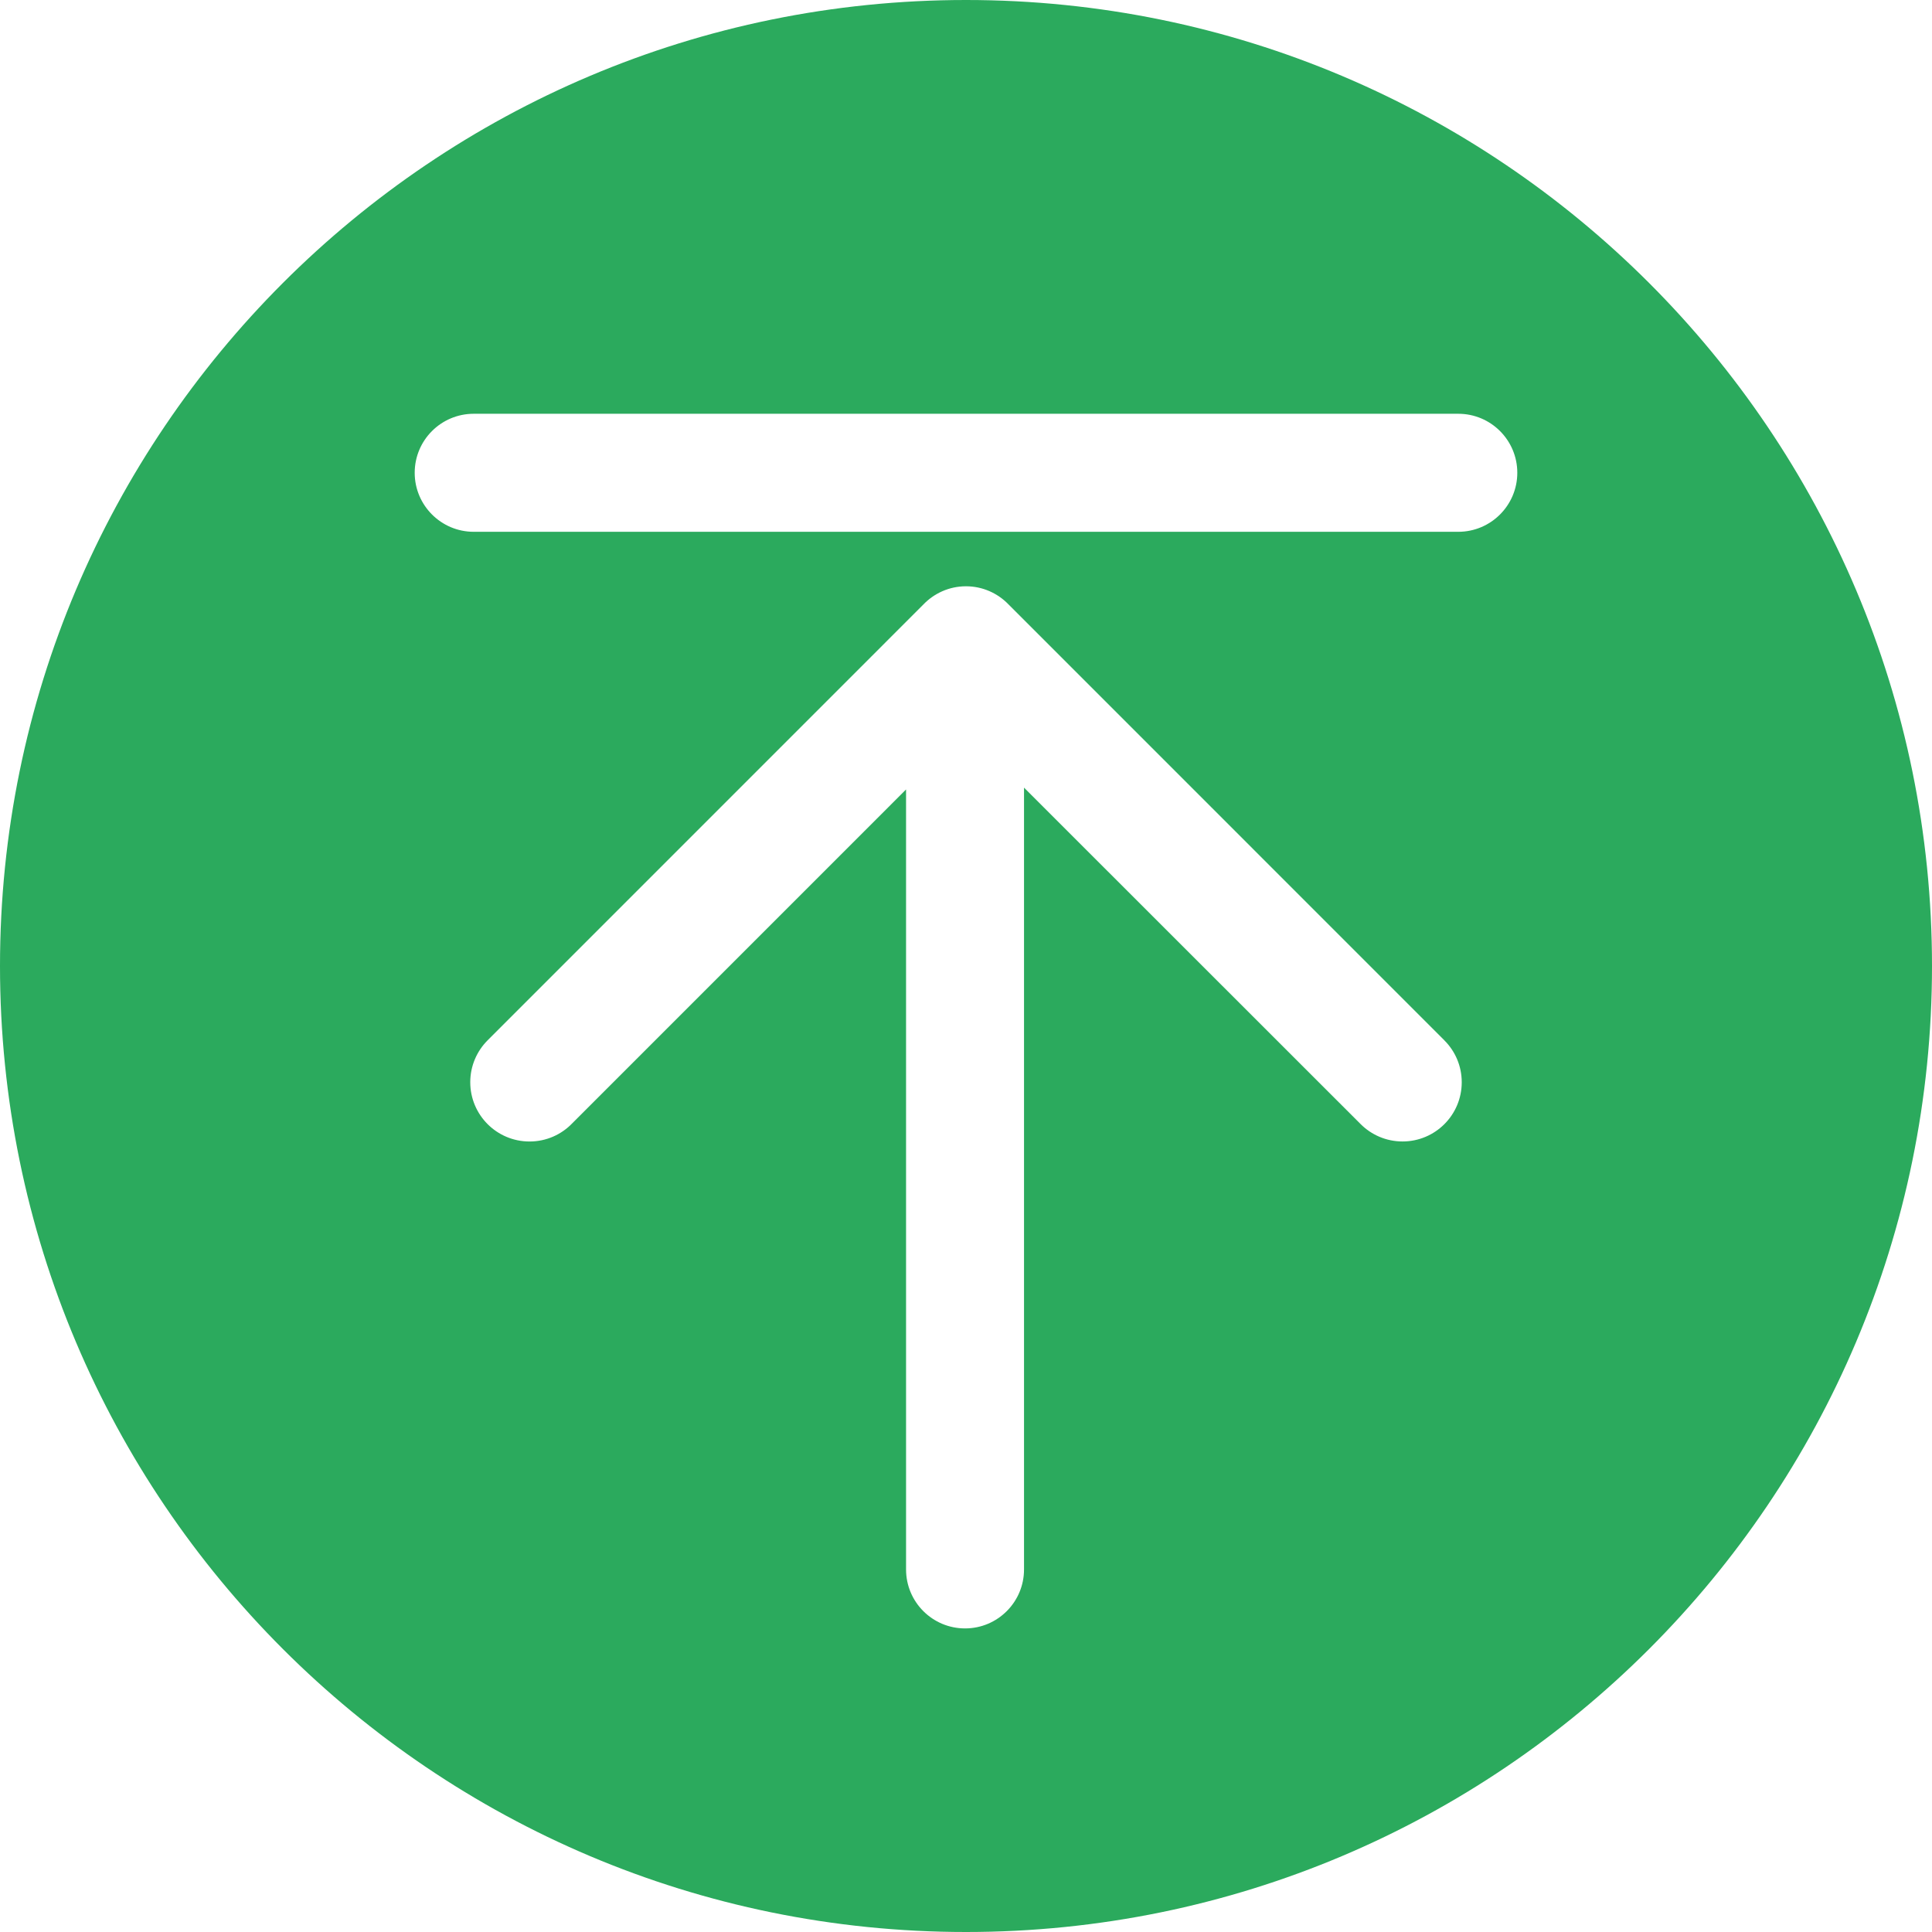 <?xml version="1.0" standalone="no"?><!DOCTYPE svg PUBLIC "-//W3C//DTD SVG 1.1//EN" "http://www.w3.org/Graphics/SVG/1.1/DTD/svg11.dtd"><svg t="1658316208485" class="icon" viewBox="0 0 1024 1024" version="1.1" xmlns="http://www.w3.org/2000/svg" p-id="6963" width="128" height="128" xmlns:xlink="http://www.w3.org/1999/xlink"><defs><style type="text/css">@font-face { font-family: feedback-iconfont; src: url("//at.alicdn.com/t/font_1031158_u69w8yhxdu.woff2?t=1630033759944") format("woff2"), url("//at.alicdn.com/t/font_1031158_u69w8yhxdu.woff?t=1630033759944") format("woff"), url("//at.alicdn.com/t/font_1031158_u69w8yhxdu.ttf?t=1630033759944") format("truetype"); }
</style></defs><path d="M511.999 0C229.23 0 0 229.231 0 512c0 282.77 229.23 512 512 512 282.771 0 512-229.23 512-512C1024 229.231 794.77 0 511.999 0zM743.37 605c-8.617 0-16.477-3.493-22.138-9.138L542.752 417.462l0 414.386c0 17.245-13.985 31.245-31.246 31.245-17.277 0-31.276-14.001-31.276-31.245l0-0.029L480.23 418.432 303.34 595.341c-5.709 5.967-13.754 9.676-22.679 9.676-17.352 0-31.414-14.062-31.414-31.43 0-8.614 3.492-16.43 9.093-22.093l230.908-230.938c5.723-6.031 13.768-9.815 22.74-9.815 8.813 0 16.799 3.677 22.476 9.539L765.614 551.462l0 0.029c5.647 5.645 9.138 13.477 9.138 22.122C774.752 590.953 760.707 605 743.37 605zM772.922 281.862 251.077 281.862c-17.261 0-31.276-14.03-31.276-31.277 0-17.293 14.015-31.278 31.276-31.278l521.846 0c17.26 0 31.278 13.985 31.278 31.278C804.2 267.831 790.182 281.862 772.922 281.862z" p-id="6964" fill="#2BAA5D"></path></svg>